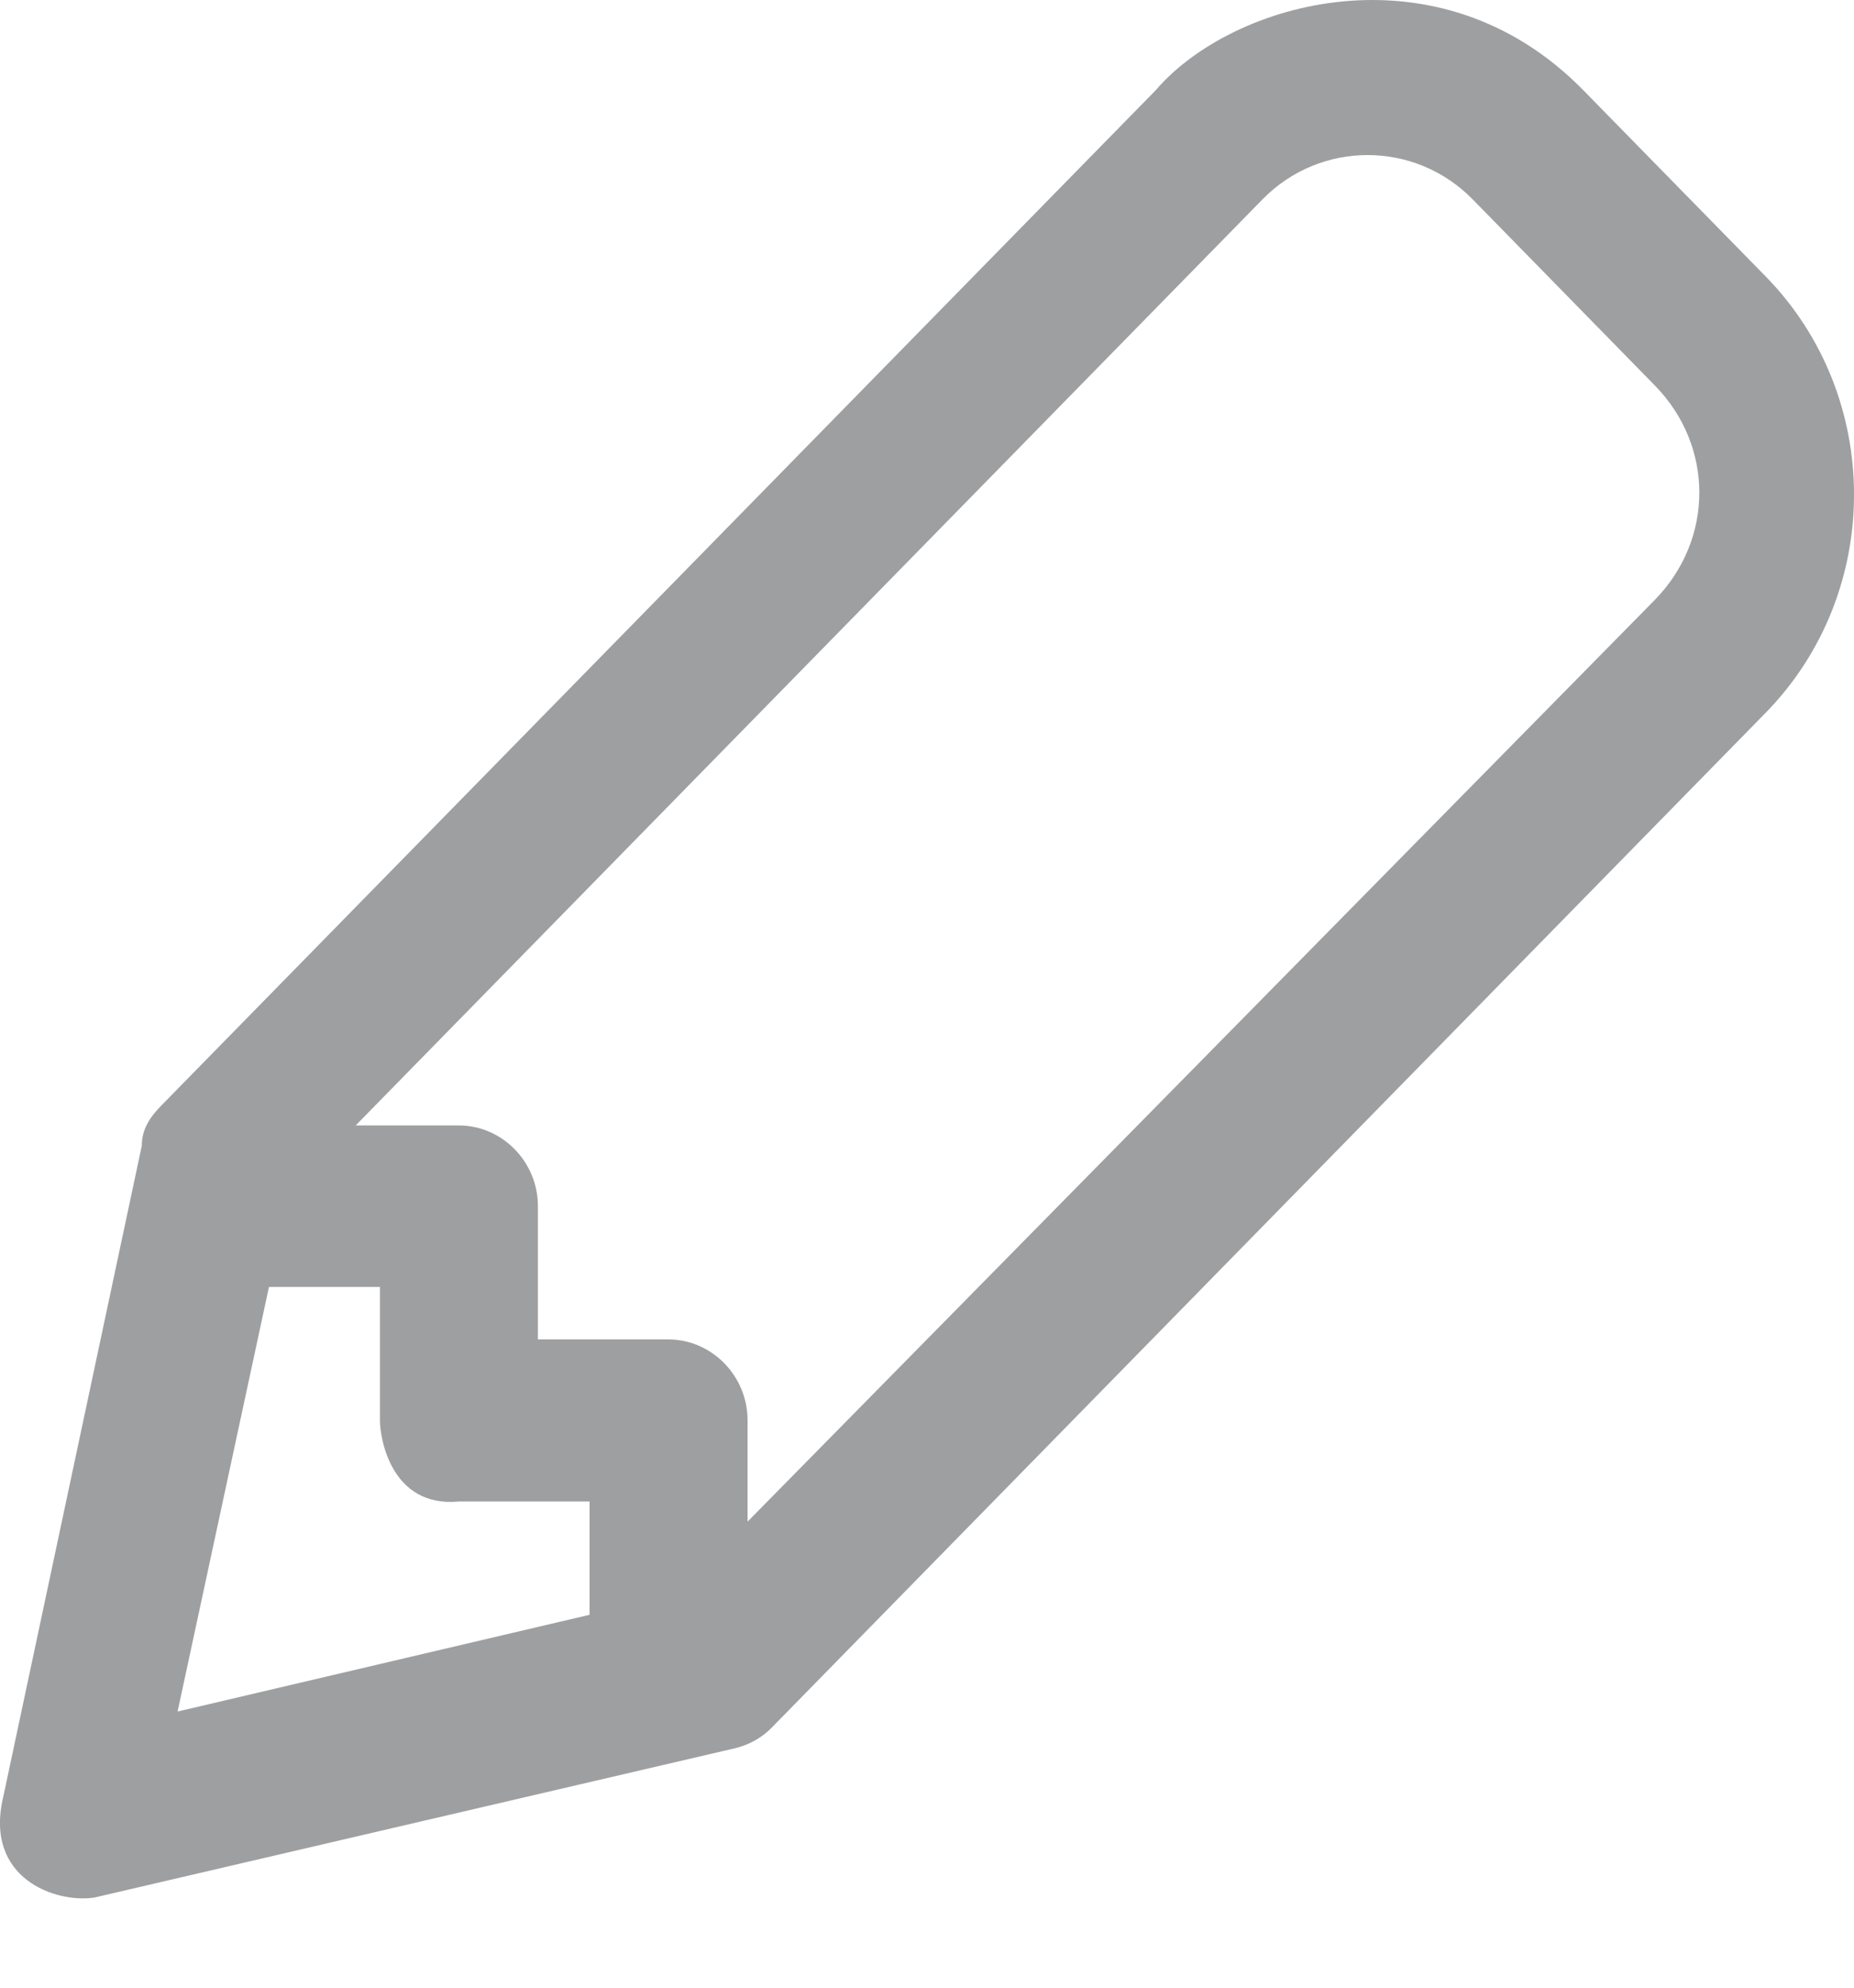 <?xml version="1.0" encoding="utf-8"?>
<svg width="14px" height="15px" viewBox="0 0 14 15" version="1.1" xmlns:xlink="http://www.w3.org/1999/xlink" xmlns="http://www.w3.org/2000/svg">
  <g id="1-copy-2" opacity="0.5">
    <path d="M0.025 13.558L1.071 8.645C1.071 8.522 1.131 8.431 1.221 8.34L8.727 0.681C9.302 0.009 10.862 -0.436 11.956 0.681L13.332 2.085C14.223 2.994 14.223 4.471 13.332 5.38L5.826 13.039C5.765 13.101 5.676 13.162 5.555 13.192L0.712 14.32C0.422 14.364 -0.124 14.177 0.025 13.558ZM12.496 4.527C12.944 4.069 12.944 3.366 12.496 2.909L11.12 1.504C10.683 1.059 9.971 1.059 9.534 1.504L2.686 8.493L3.464 8.493C3.792 8.493 4.062 8.768 4.062 9.102L4.062 10.108L5.047 10.108C5.375 10.108 5.645 10.383 5.645 10.718L5.645 11.483L12.496 4.527ZM4.452 12.186L4.452 11.331L3.467 11.331C2.95 11.38 2.869 10.847 2.869 10.721L2.869 9.712L2.031 9.712L1.341 12.916L4.452 12.186Z" id="Shape" fill="#3D4044" fill-rule="evenodd" stroke="none" />
  </g>
</svg>